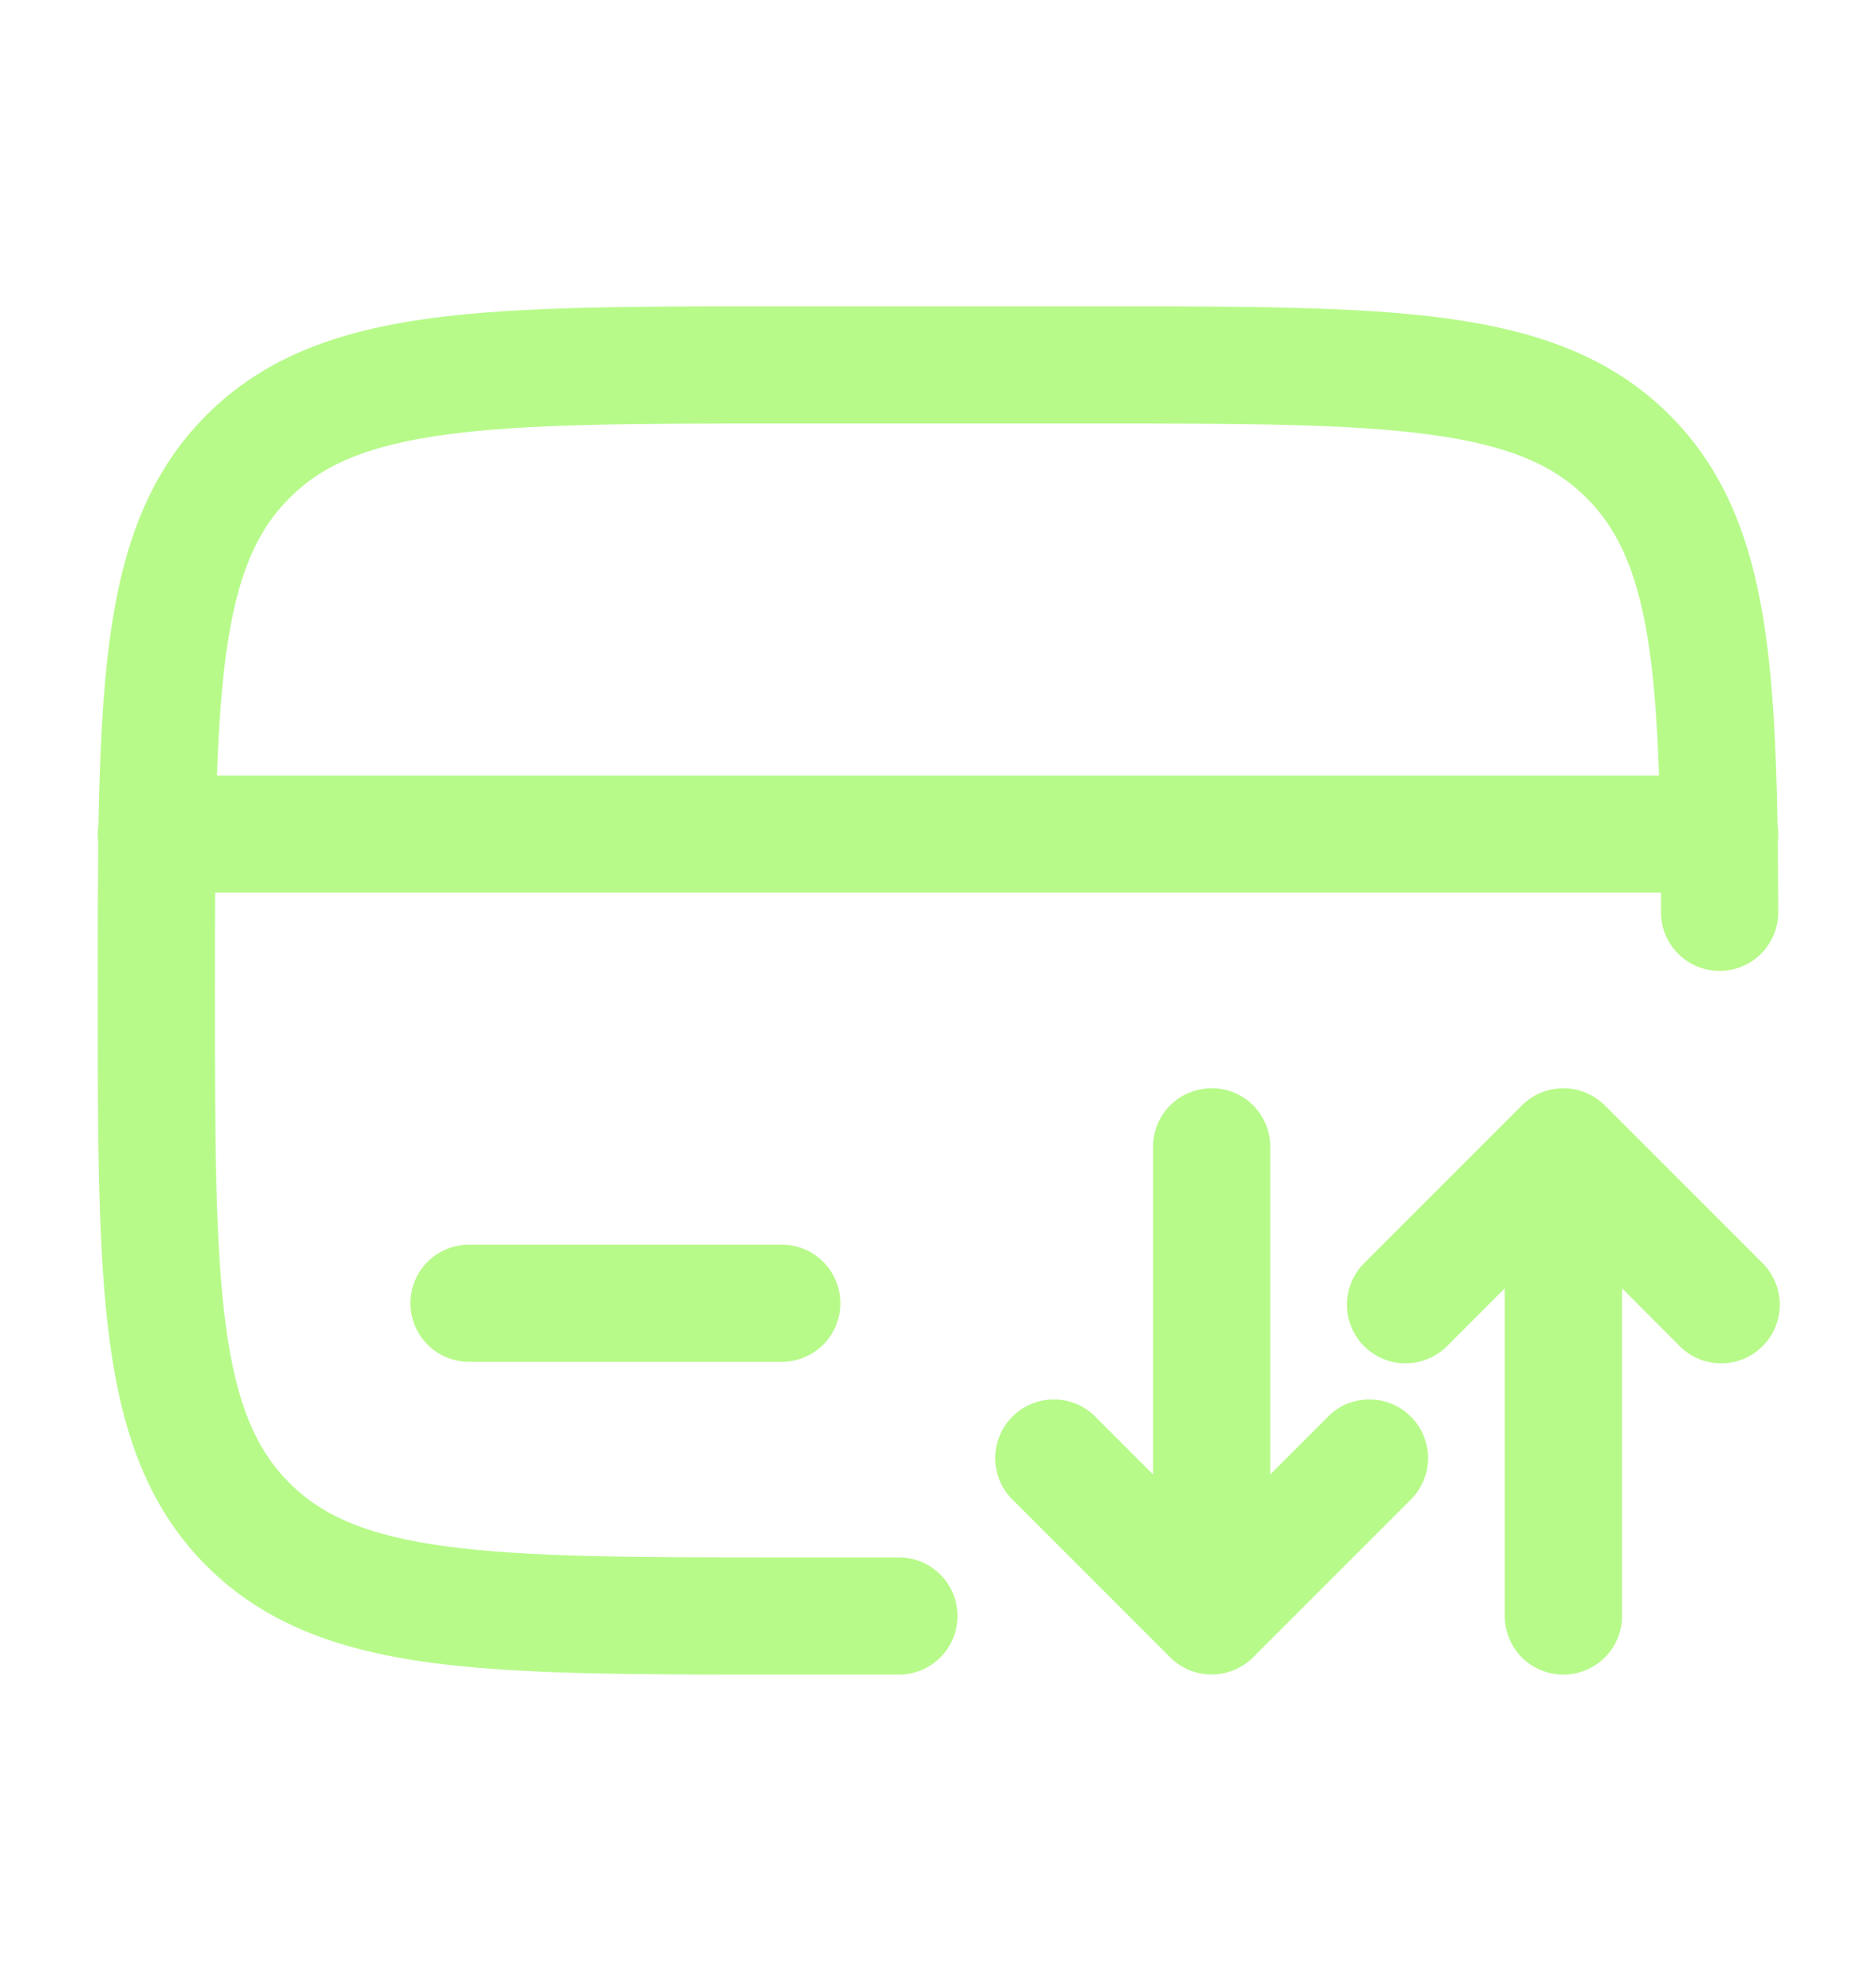 <svg width="18" height="19" viewBox="0 0 18 19" fill="none" xmlns="http://www.w3.org/2000/svg">
<path fill-rule="evenodd" clip-rule="evenodd" d="M7.458 2.938H10.542C11.921 2.938 13.013 2.938 13.867 3.052C14.746 3.171 15.458 3.42 16.02 3.981C16.528 4.489 16.781 5.122 16.912 5.893C17.007 6.456 17.042 7.122 17.055 7.905C17.064 7.963 17.065 8.021 17.058 8.078C17.059 8.293 17.061 8.516 17.062 8.748C17.062 8.898 17.003 9.041 16.898 9.147C16.846 9.199 16.784 9.241 16.716 9.269C16.648 9.298 16.575 9.312 16.501 9.312C16.352 9.313 16.209 9.254 16.103 9.149C15.997 9.044 15.937 8.901 15.937 8.752V8.562H2.064C2.062 8.854 2.062 9.166 2.062 9.5C2.062 10.93 2.064 11.947 2.167 12.717C2.268 13.471 2.459 13.906 2.776 14.223C3.093 14.541 3.528 14.731 4.283 14.832C5.054 14.936 6.069 14.938 7.5 14.938H8.625C8.774 14.938 8.917 14.997 9.022 15.102C9.128 15.208 9.187 15.351 9.187 15.5C9.187 15.649 9.128 15.792 9.022 15.898C8.917 16.003 8.774 16.062 8.625 16.062H7.458C6.08 16.062 4.988 16.062 4.134 15.948C3.255 15.829 2.543 15.58 1.981 15.019C1.42 14.457 1.171 13.746 1.053 12.867C0.938 12.012 0.938 10.921 0.938 9.542V9.458C0.937 8.962 0.939 8.502 0.943 8.078C0.935 8.021 0.936 7.963 0.945 7.905C0.957 7.225 0.985 6.638 1.053 6.133C1.171 5.254 1.42 4.543 1.981 3.981C2.543 3.42 3.255 3.171 4.134 3.052C4.989 2.938 6.08 2.938 7.458 2.938ZM2.082 7.438H15.918C15.9 6.901 15.866 6.458 15.803 6.082C15.695 5.45 15.512 5.065 15.224 4.777C14.906 4.459 14.472 4.269 13.717 4.168C12.947 4.064 11.931 4.062 10.5 4.062H7.5C6.07 4.062 5.055 4.064 4.283 4.168C3.529 4.269 3.094 4.459 2.777 4.777C2.46 5.094 2.269 5.529 2.168 6.282C2.123 6.616 2.097 6.997 2.082 7.437M11.625 10.437C11.774 10.437 11.918 10.496 12.023 10.601C12.129 10.707 12.188 10.85 12.188 10.999V14.142L12.728 13.602C12.779 13.546 12.841 13.502 12.91 13.471C12.979 13.441 13.054 13.424 13.129 13.423C13.205 13.421 13.28 13.435 13.35 13.464C13.42 13.492 13.484 13.534 13.537 13.588C13.591 13.641 13.633 13.704 13.661 13.775C13.689 13.845 13.703 13.92 13.702 13.995C13.7 14.071 13.684 14.145 13.653 14.214C13.622 14.283 13.578 14.345 13.523 14.397L12.023 15.897C11.917 16.002 11.774 16.061 11.625 16.061C11.476 16.061 11.333 16.002 11.228 15.897L9.728 14.397C9.673 14.345 9.628 14.283 9.597 14.214C9.567 14.145 9.55 14.071 9.549 13.995C9.547 13.92 9.561 13.845 9.59 13.775C9.618 13.704 9.66 13.641 9.713 13.588C9.767 13.534 9.831 13.492 9.901 13.464C9.971 13.435 10.046 13.421 10.121 13.423C10.197 13.424 10.271 13.441 10.34 13.471C10.409 13.502 10.471 13.546 10.523 13.602L11.063 14.142V11C11.063 10.851 11.122 10.708 11.227 10.602C11.333 10.497 11.476 10.438 11.625 10.438M14.603 10.602C14.708 10.497 14.851 10.438 15 10.438C15.149 10.438 15.292 10.497 15.398 10.602L16.898 12.102C16.953 12.154 16.997 12.216 17.028 12.285C17.059 12.354 17.075 12.429 17.077 12.504C17.078 12.58 17.064 12.655 17.036 12.725C17.008 12.795 16.965 12.858 16.912 12.912C16.859 12.965 16.795 13.007 16.725 13.036C16.655 13.064 16.58 13.078 16.504 13.076C16.429 13.075 16.354 13.059 16.285 13.028C16.216 12.997 16.154 12.953 16.103 12.898L15.563 12.357V15.5C15.563 15.649 15.504 15.792 15.398 15.898C15.293 16.003 15.149 16.062 15 16.062C14.851 16.062 14.708 16.003 14.602 15.898C14.497 15.792 14.438 15.649 14.438 15.5V12.357L13.898 12.898C13.846 12.953 13.784 12.997 13.715 13.028C13.646 13.059 13.572 13.075 13.496 13.076C13.421 13.078 13.346 13.064 13.276 13.036C13.206 13.007 13.142 12.965 13.088 12.912C13.035 12.858 12.993 12.795 12.965 12.725C12.936 12.655 12.922 12.58 12.924 12.504C12.925 12.429 12.942 12.354 12.972 12.285C13.003 12.216 13.047 12.154 13.103 12.102L14.603 10.602ZM3.938 12.5C3.938 12.351 3.997 12.208 4.103 12.102C4.208 11.997 4.351 11.938 4.5 11.938H7.5C7.649 11.938 7.793 11.997 7.898 12.102C8.004 12.208 8.063 12.351 8.063 12.5C8.063 12.649 8.004 12.792 7.898 12.898C7.793 13.003 7.649 13.062 7.5 13.062H4.5C4.351 13.062 4.208 13.003 4.103 12.898C3.997 12.792 3.938 12.649 3.938 12.5Z" fill="#B7FA8A"/>
</svg>

